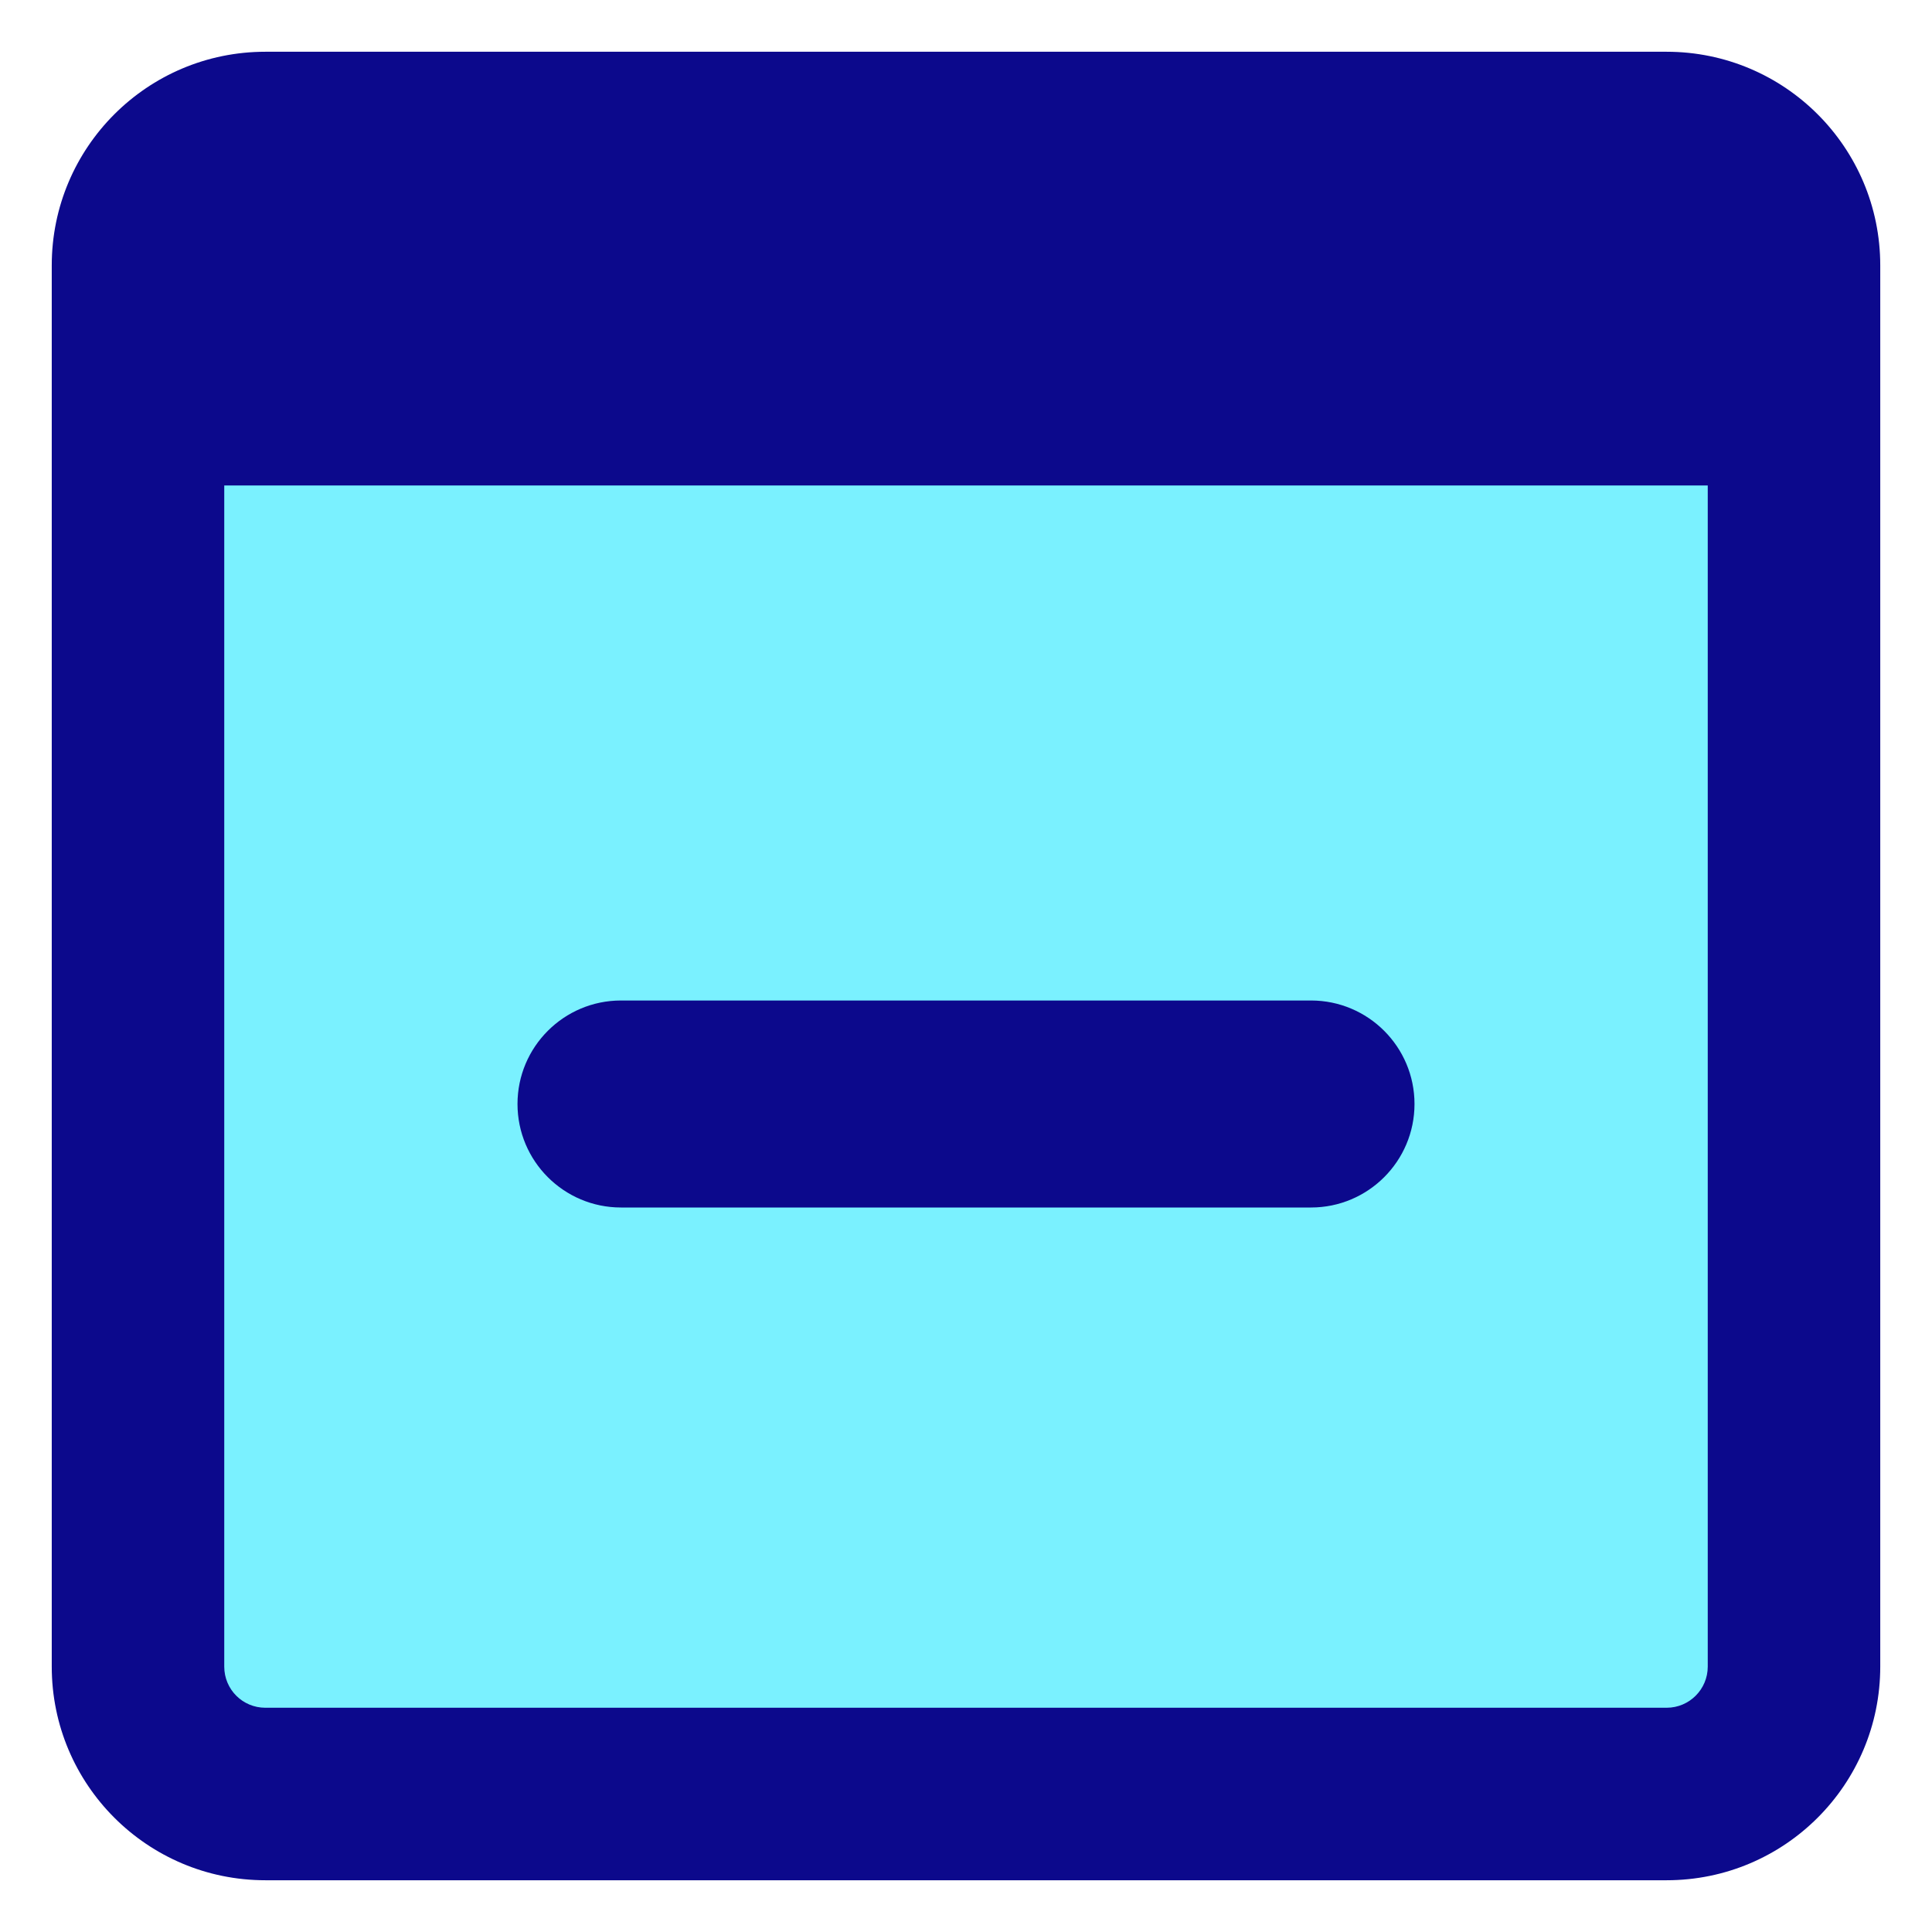 <svg xmlns="http://www.w3.org/2000/svg" fill="none" viewBox="0 0 14 14" id="Browser-Remove--Streamline-Core">
  <desc>
    Browser Remove Streamline Icon: https://streamlinehq.com
  </desc>
  <g id="browser-remove--app-code-apps-subtract-window-minus">
    <path id="Vector" fill="#7af1ff" d="M12.077 1H1.923C1.413 1 1 1.413 1 1.923V12.077c0 0.51 0.413 0.923 0.923 0.923H12.077c0.51 0 0.923 -0.413 0.923 -0.923V1.923C13 1.413 12.587 1 12.077 1Z" stroke-width="1"></path>
    <path id="Union" fill="#0c098c" fill-rule="evenodd" d="M1.625 3.518v8.559c0 0.165 0.133 0.298 0.298 0.298H12.077c0.165 0 0.298 -0.134 0.298 -0.298V3.518H1.625ZM1.923 0.375C1.068 0.375 0.375 1.068 0.375 1.923V12.077c0 0.855 0.693 1.548 1.548 1.548H12.077c0.855 0 1.548 -0.693 1.548 -1.548V1.923c0 -0.855 -0.693 -1.548 -1.548 -1.548H1.923ZM3.75 8c0 -0.414 0.336 -0.75 0.75 -0.75h5c0.414 0 0.75 0.336 0.75 0.75s-0.336 0.75 -0.75 0.75h-5c-0.414 0 -0.75 -0.336 -0.75 -0.75Z" clip-rule="evenodd" stroke-width="1"></path>
  </g>
</svg>